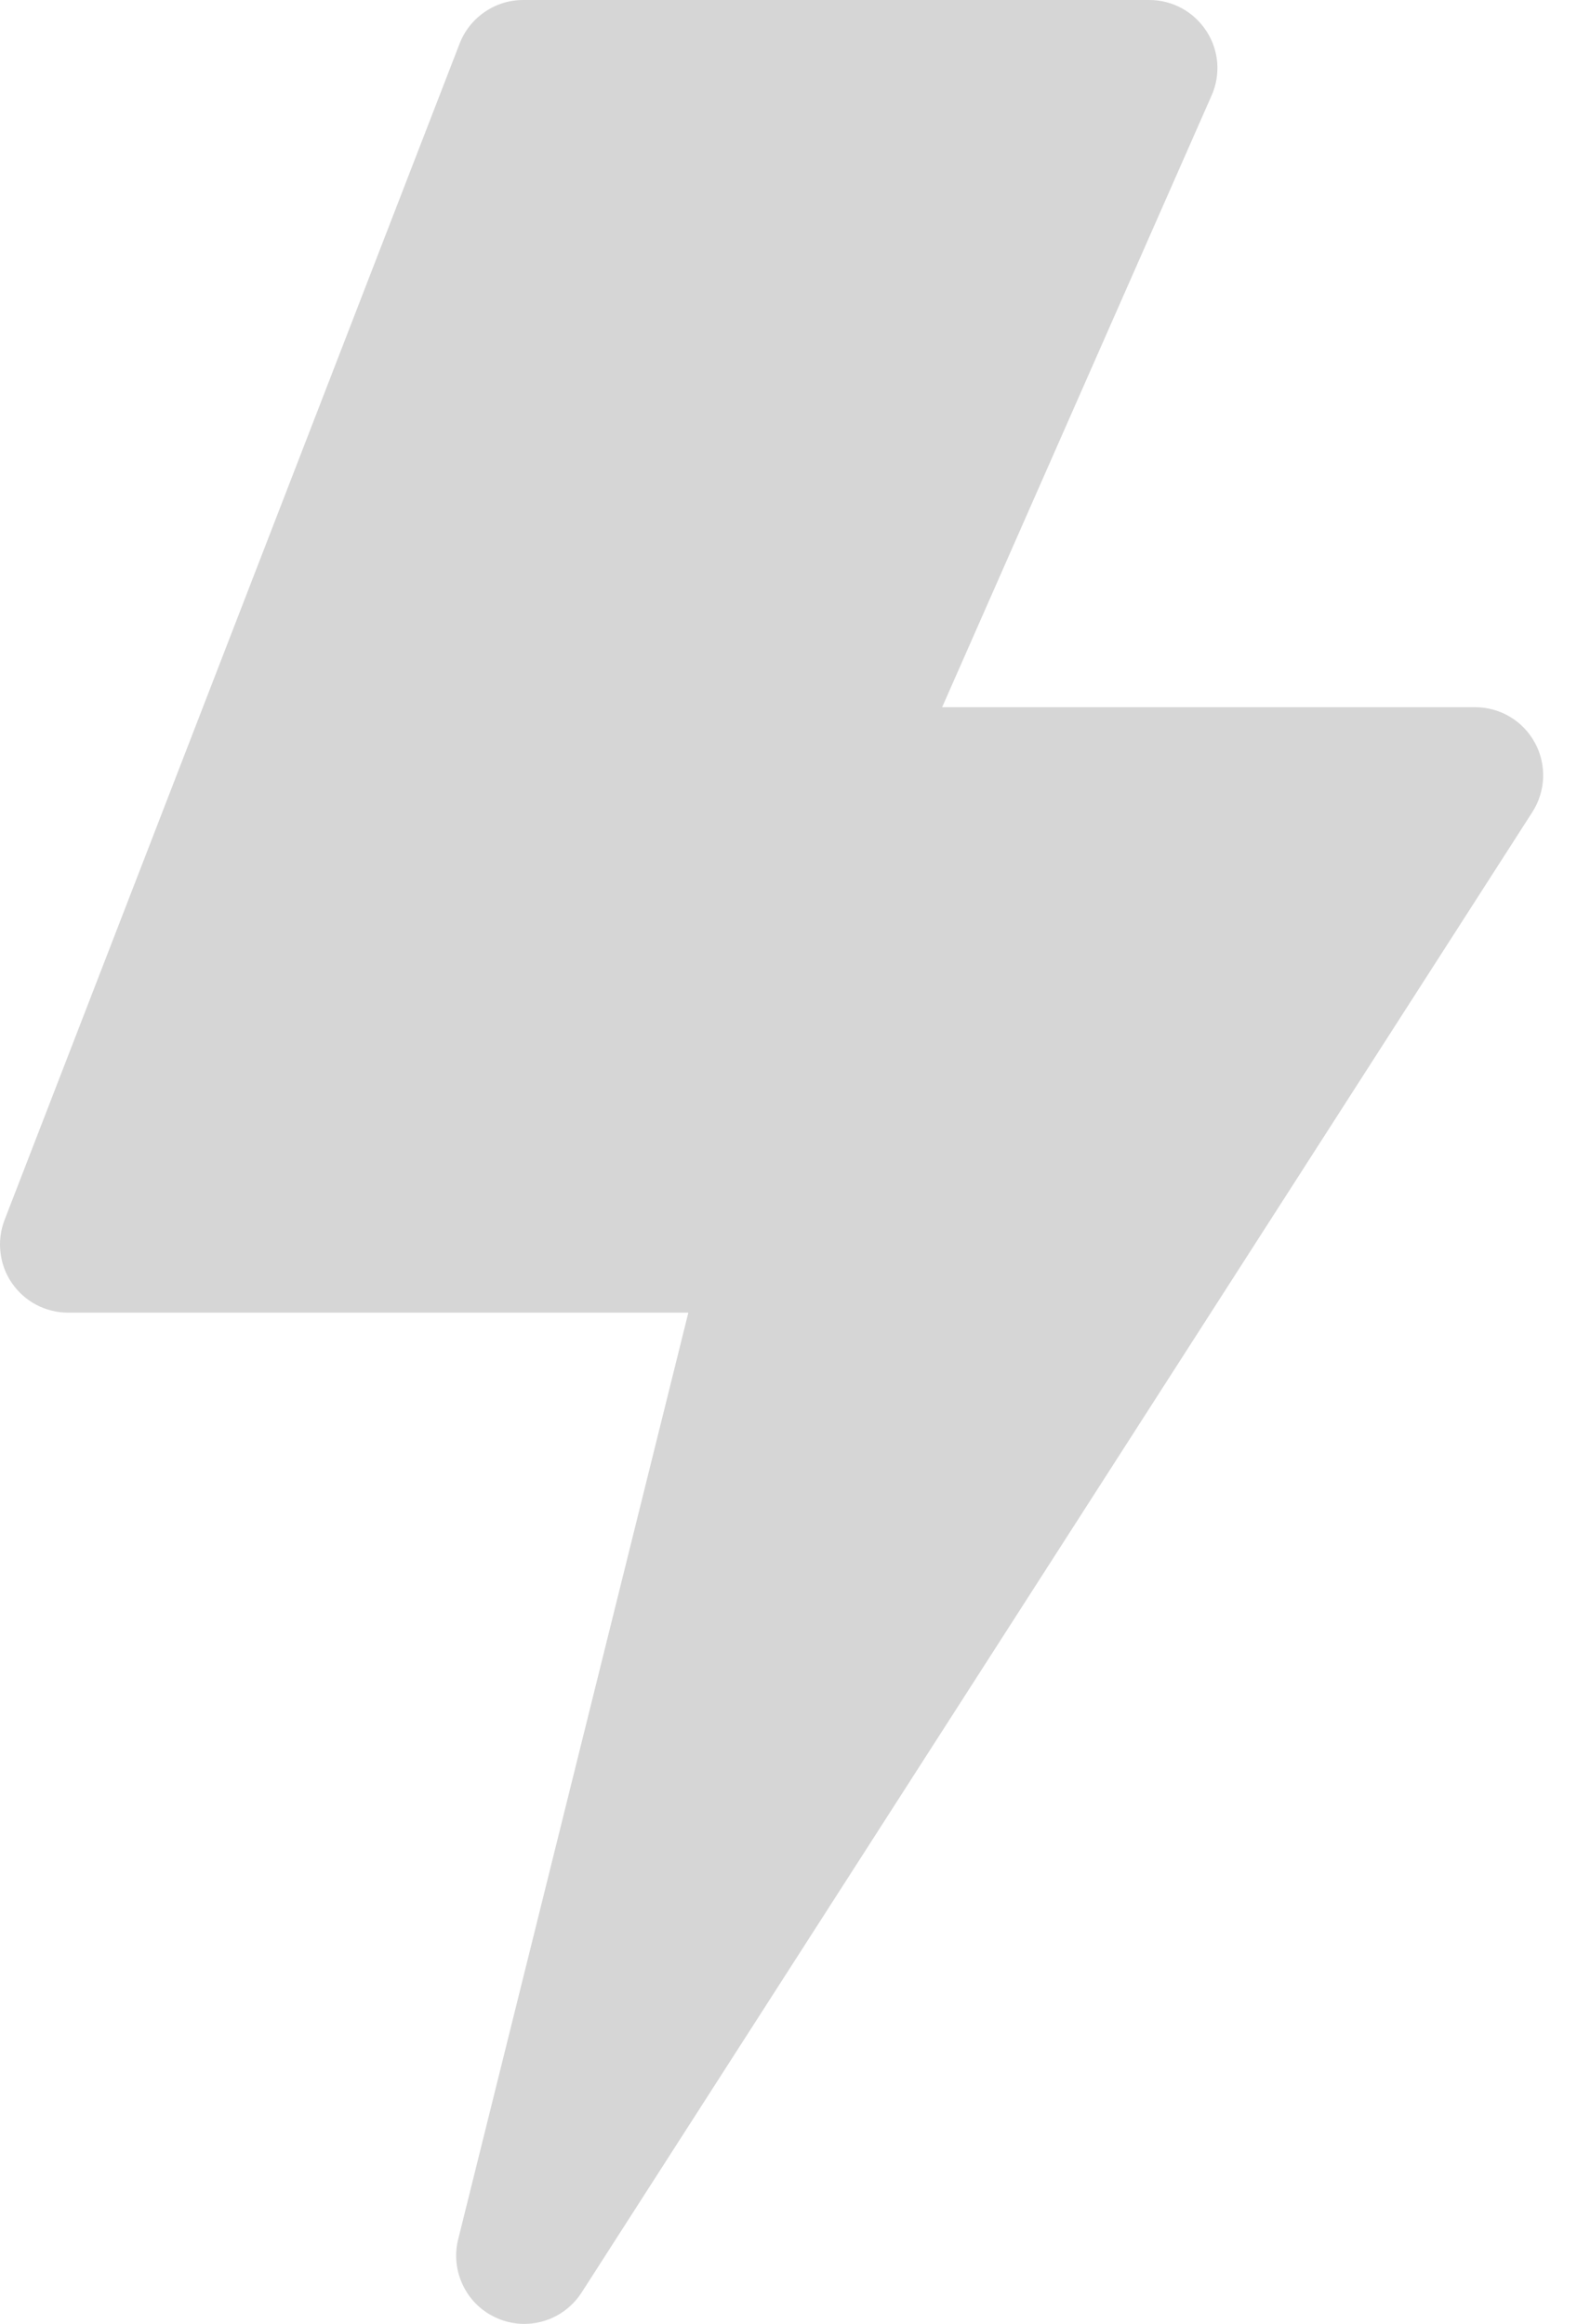 <svg width="13" height="19" viewBox="0 0 13 19" fill="none" xmlns="http://www.w3.org/2000/svg">
<path d="M4.286 19C4.212 19 4.137 18.985 4.066 18.954C3.945 18.902 3.846 18.809 3.788 18.69C3.729 18.572 3.714 18.437 3.746 18.309L5.628 10.732H0.557C0.466 10.732 0.377 10.71 0.297 10.668C0.217 10.626 0.149 10.565 0.097 10.49C0.046 10.416 0.014 10.33 0.004 10.24C-0.007 10.15 0.005 10.059 0.037 9.975L3.758 0.356C3.799 0.251 3.87 0.161 3.963 0.098C4.055 0.034 4.165 2.6179e-06 4.277 0L9.397 0C9.585 0 9.76 0.095 9.863 0.253C9.914 0.33 9.944 0.419 9.952 0.511C9.959 0.604 9.944 0.696 9.906 0.781L7.703 5.782H12.06C12.161 5.782 12.259 5.809 12.345 5.86C12.431 5.911 12.501 5.984 12.549 6.072C12.597 6.159 12.62 6.258 12.617 6.358C12.613 6.458 12.583 6.555 12.529 6.639L4.755 18.744C4.704 18.823 4.635 18.887 4.553 18.932C4.471 18.977 4.379 19 4.286 19Z" fill="#D6D6D6"/>
</svg>

